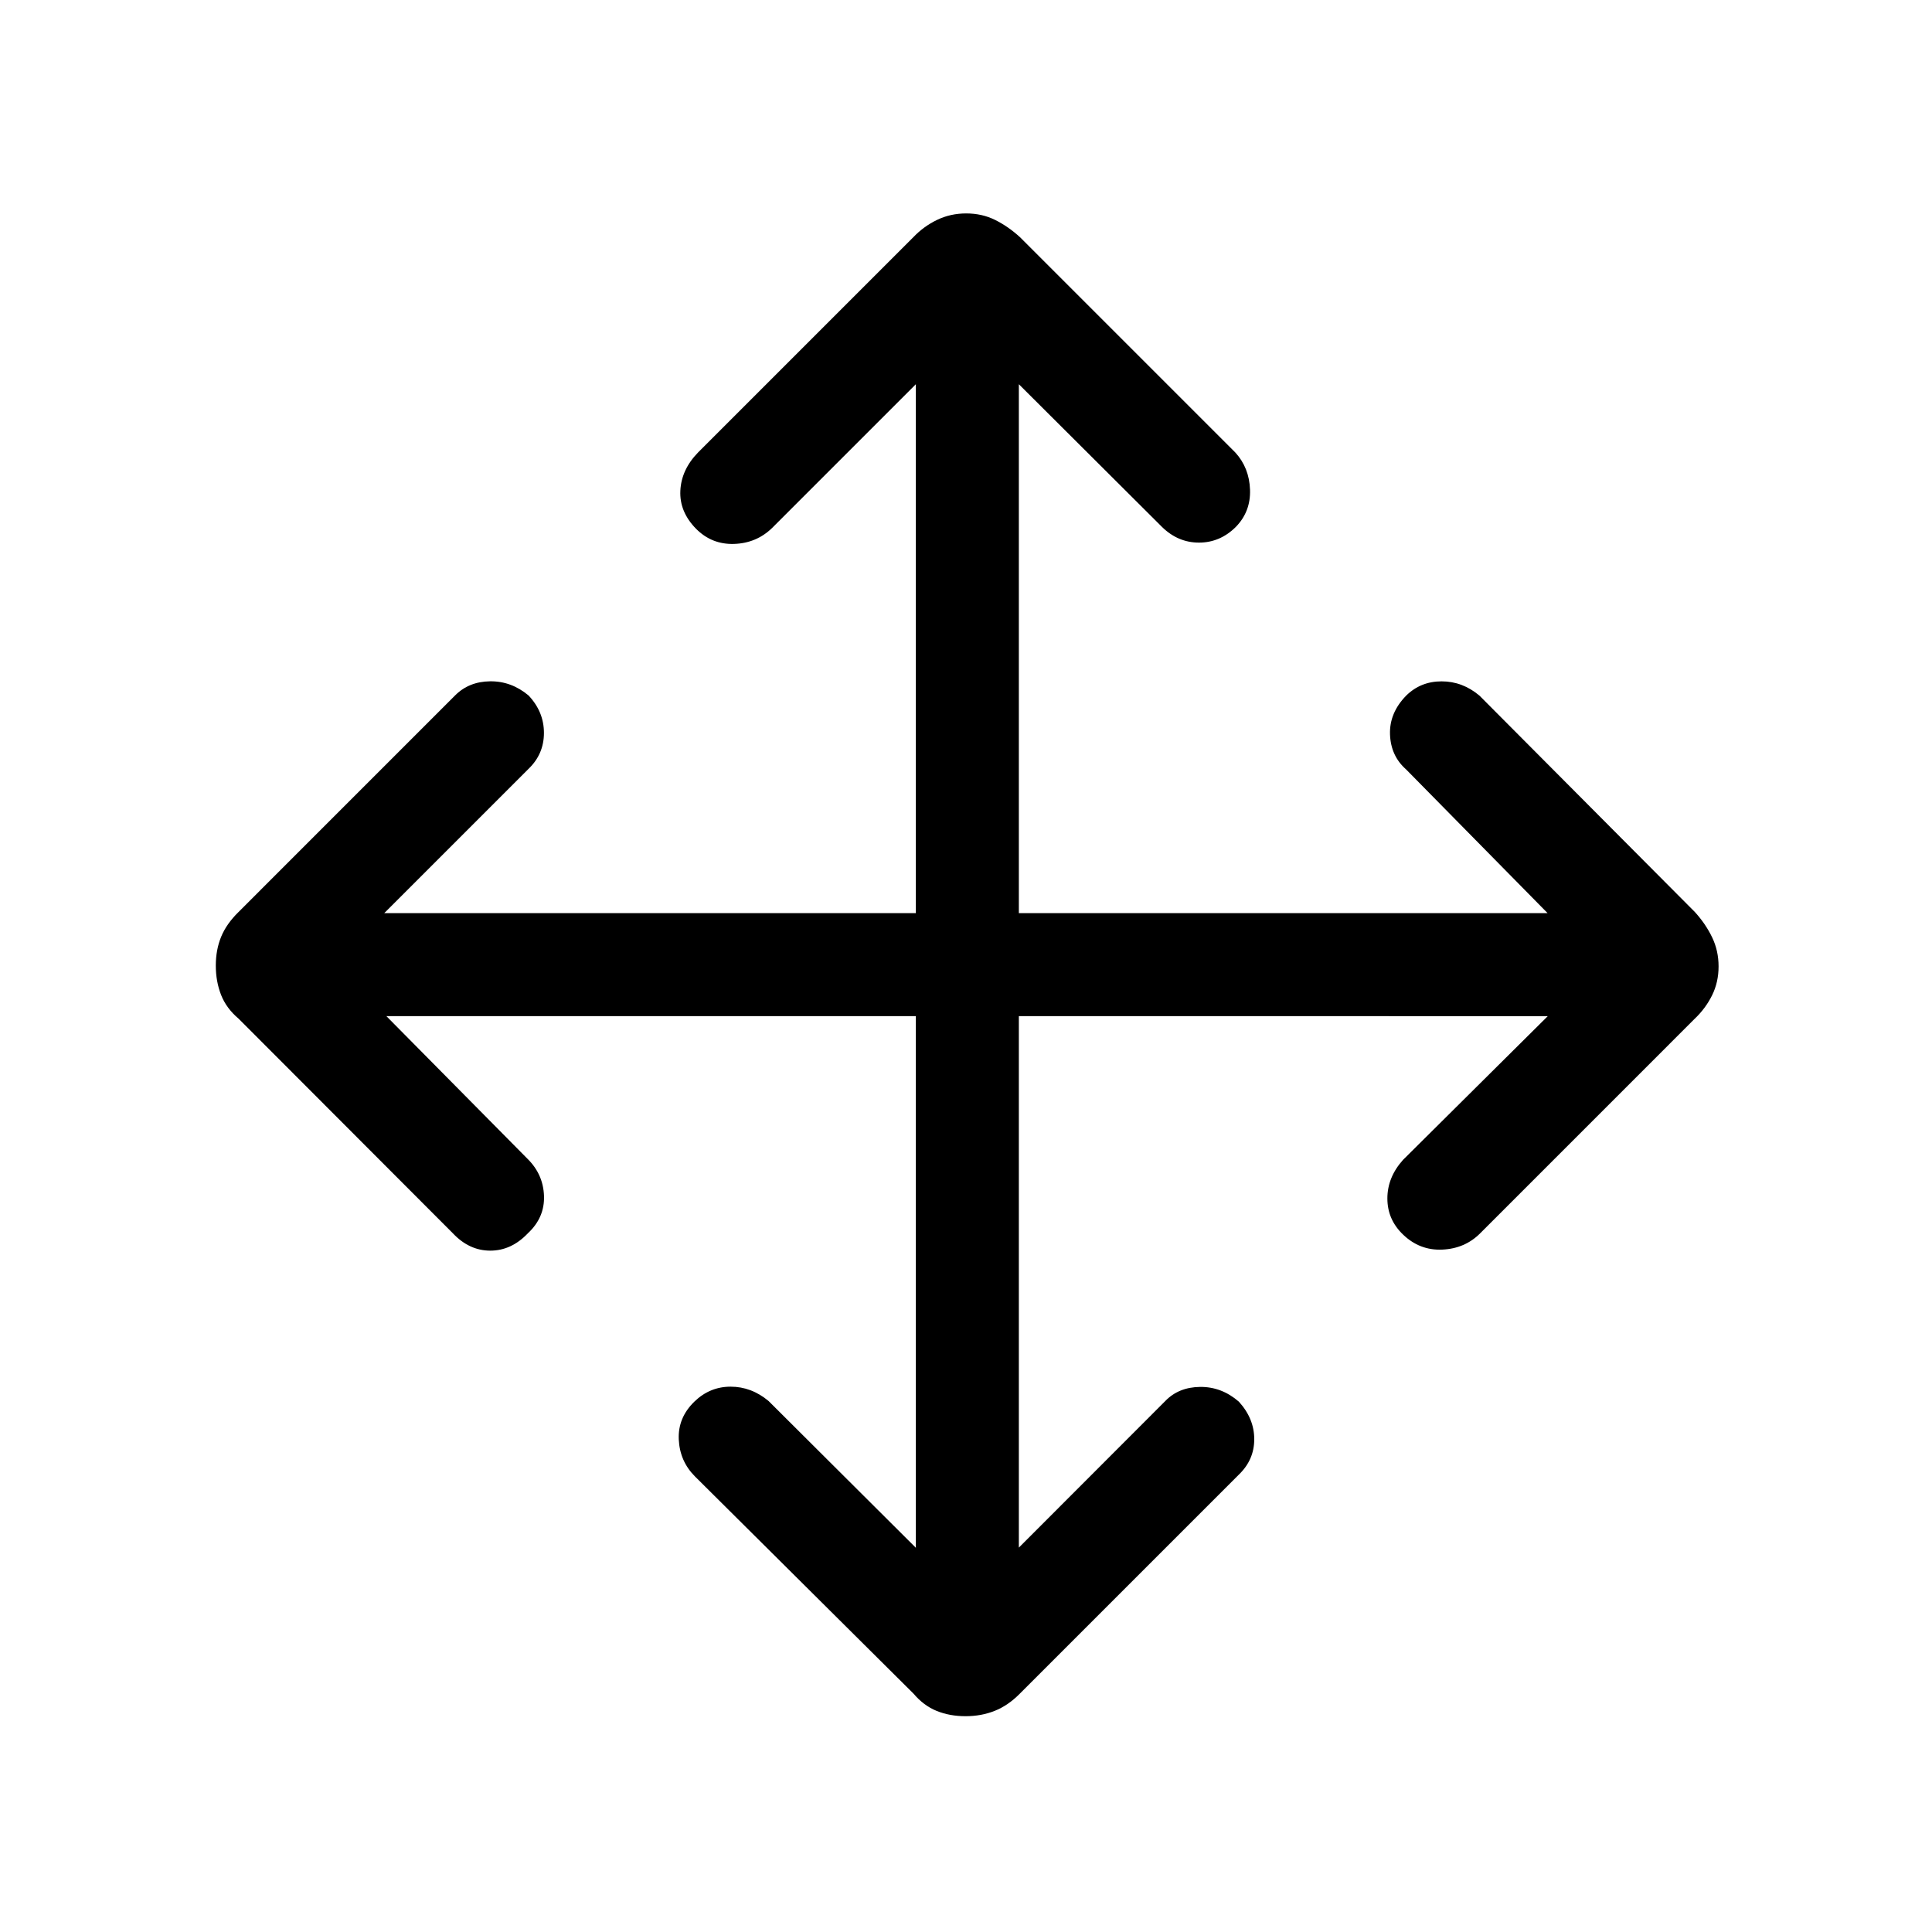 <svg xmlns="http://www.w3.org/2000/svg" height="40" viewBox="0 -960 960 960" width="40"><path d="M455.08-455.08H192l70.05 70.82q7.87 7.7 8.26 18.48.38 10.78-7.99 18.57-8.2 8.65-18.7 8.65-10.49 0-18.62-8.65L118.51-453.87q-6.05-5.11-8.67-11.79-2.61-6.68-2.61-14.54 0-7.86 2.65-14.31 2.64-6.44 8.61-12.28l107.66-107.67q6.83-6.87 17.37-7 10.55-.13 19.12 7.04 7.64 8.11 7.64 18.6 0 10.5-7.64 17.85l-71.72 71.71h264.16v-262.82l-71.46 71.46q-7.79 7.54-18.87 7.89-11.08.35-18.88-7.52-8.31-8.45-7.81-18.92.5-10.48 8.81-19.01l107-107q5.11-5.36 11.76-8.56 6.65-3.21 14.47-3.21 7.83 0 14.32 3.21 6.49 3.2 12.4 8.59L613.87-735.1q6.87 7.55 7.26 18.41.38 10.87-7.05 18.51-7.85 7.8-18.31 7.8-10.45 0-18.39-7.8l-71.12-70.9v262.82H769l-70.38-71.48q-7.54-6.66-7.93-17.31-.38-10.66 7.99-19.26 7.2-7.13 17.64-7.13 10.43 0 18.86 7.13l107 107.49q5.36 5.91 8.56 12.56 3.21 6.65 3.21 14.47t-3.21 14.32q-3.2 6.49-8.59 11.62L735.44-347.13q-7.54 7.54-18.75 8.05-11.2.52-19.51-7.46-7.8-7.46-7.8-17.96 0-10.51 7.8-19.19l71.9-71.39H506.26V-191l72.77-72.85q6.61-6.87 17.28-7 10.68-.12 19.28 7.33 7.64 8.41 7.64 18.65 0 10.25-7.64 17.59L506.72-118.41q-5.81 5.89-12.47 8.53-6.65 2.65-14.48 2.65t-14.31-2.61q-6.48-2.62-11.54-8.6L345.33-226.36q-7.54-7.54-8.05-18.36-.51-10.82 7.8-18.87 7.64-7.38 17.95-7.38 10.32 0 18.87 7.12l73.18 72.93v-264.16Z"/></svg>